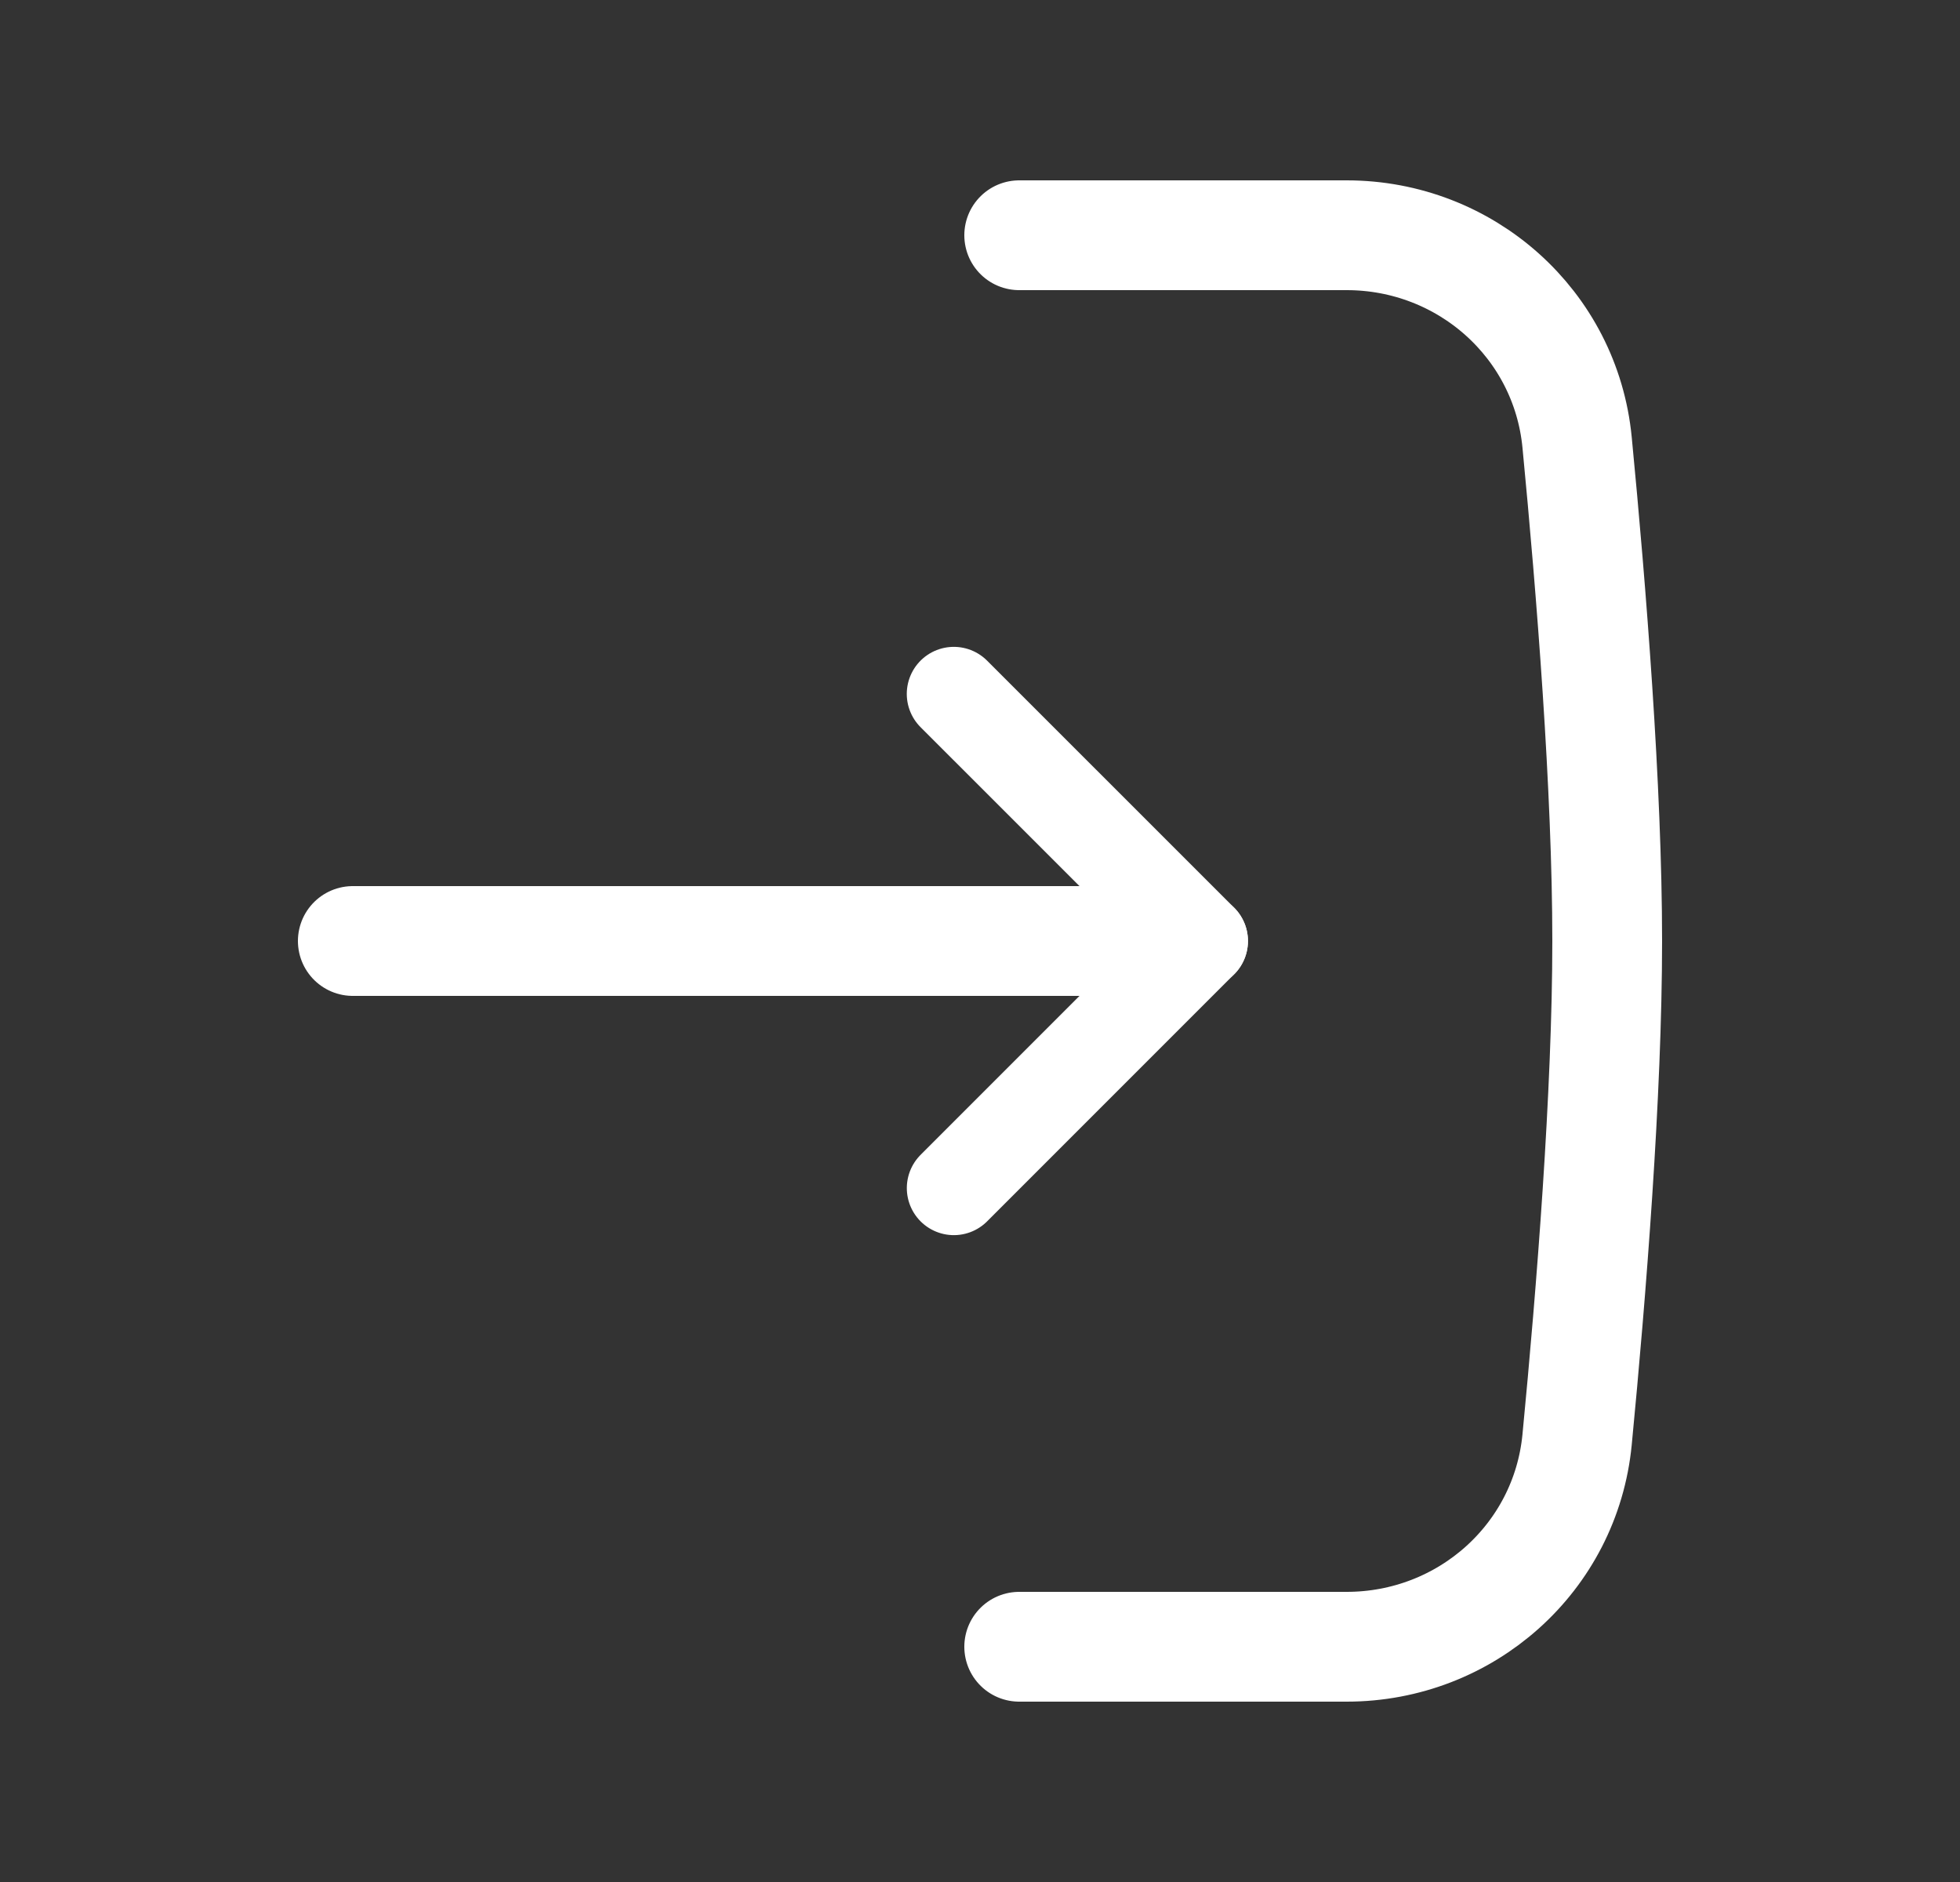 <svg width="25" height="24" viewBox="0 0 25 24" fill="none" xmlns="http://www.w3.org/2000/svg">
<rect x="0" y="0" width="25" height="24" fill="#333333" stroke="none"/>
<path d="M4.5 12L14.5 12" stroke="white" stroke-width="1.4" stroke-linecap="round"/>
<line x1="15.318" y1="12" x2="12.166" y2="8.849" stroke="white" stroke-width="1.2" stroke-linecap="round"/>
<line x1="0.6" y1="-0.6" x2="5.057" y2="-0.6" transform="matrix(-0.707 0.707 0.707 0.707 16.166 12)" stroke="white" stroke-width="1.2" stroke-linecap="round"/>
<path d="M13 21C14.543 21 16.005 21 17.177 21C18.694 21 19.97 19.869 20.116 18.359C20.298 16.474 20.5 13.939 20.5 12C20.5 10.061 20.298 7.526 20.116 5.641C19.97 4.131 18.694 3 17.177 3C16.005 3 14.543 3 13 3" stroke="white" stroke-width="1.4" stroke-linecap="round"/>
</svg>
